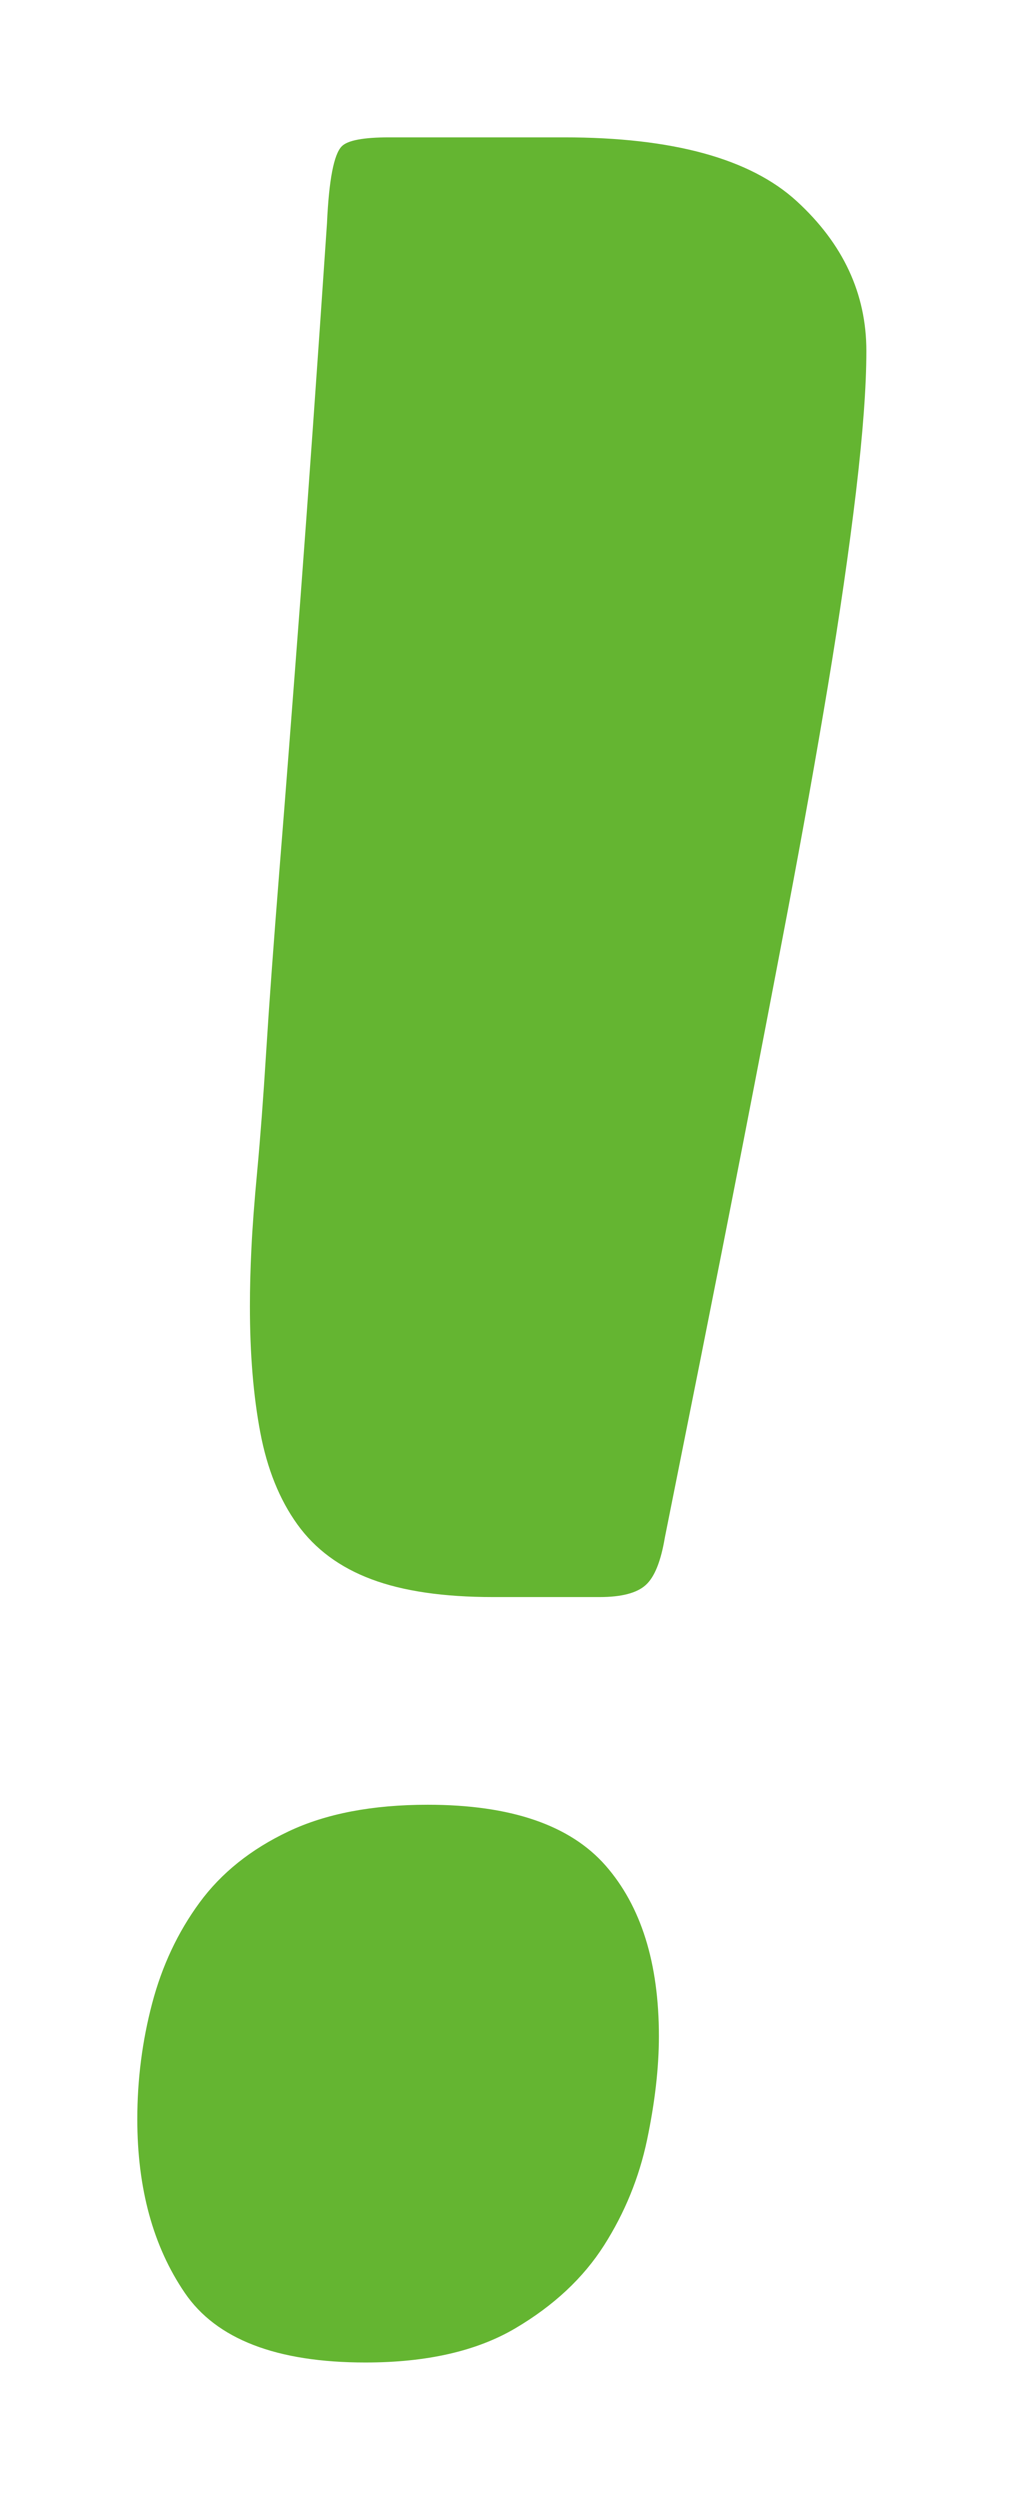 <svg width="74" height="182" viewBox="0 0 74 182" fill="none" xmlns="http://www.w3.org/2000/svg">
<path d="M35.902 116.273C32.303 116.273 29.352 115.841 27.053 114.976C24.75 114.113 22.951 112.782 21.656 110.98C20.36 109.18 19.46 106.95 18.957 104.285C18.453 101.622 18.202 98.561 18.202 95.104C18.202 93.808 18.237 92.404 18.312 90.892C18.382 89.38 18.526 87.474 18.742 85.168C18.957 82.866 19.175 79.986 19.39 76.529C19.605 73.073 19.93 68.645 20.36 63.243C20.793 57.844 21.295 51.331 21.873 43.696C22.445 36.067 23.094 26.924 23.815 16.265C23.957 13.099 24.317 11.226 24.895 10.649C25.324 10.216 26.476 10 28.348 10H41.084C48.996 10 54.646 11.549 58.028 14.646C61.409 17.744 63.102 21.378 63.102 25.552C63.102 28.145 62.847 31.567 62.346 35.811C61.839 40.061 61.158 44.777 60.296 49.96C59.431 55.146 58.46 60.581 57.382 66.268C56.302 71.958 55.223 77.574 54.143 83.116C53.062 88.662 52.017 93.953 51.013 98.992C50.003 104.035 49.141 108.354 48.422 111.953C48.132 113.68 47.668 114.834 47.019 115.407C46.372 115.985 45.256 116.273 43.674 116.273H35.902ZM31.154 131.393C37.197 131.393 41.514 132.871 44.105 135.819C46.694 138.773 47.991 142.915 47.991 148.241C47.991 150.546 47.7 153.066 47.127 155.799C46.55 158.537 45.509 161.092 43.998 163.468C42.487 165.843 40.329 167.863 37.523 169.516C34.717 171.168 31.081 172 26.621 172C20.145 172 15.754 170.305 13.455 166.924C11.152 163.543 10 159.331 10 154.287C10 151.409 10.358 148.601 11.079 145.863C11.799 143.13 12.947 140.68 14.532 138.52C16.116 136.36 18.275 134.631 21.008 133.337C23.74 132.04 27.123 131.393 31.154 131.393Z" fill="#64B531"/>
</svg>
